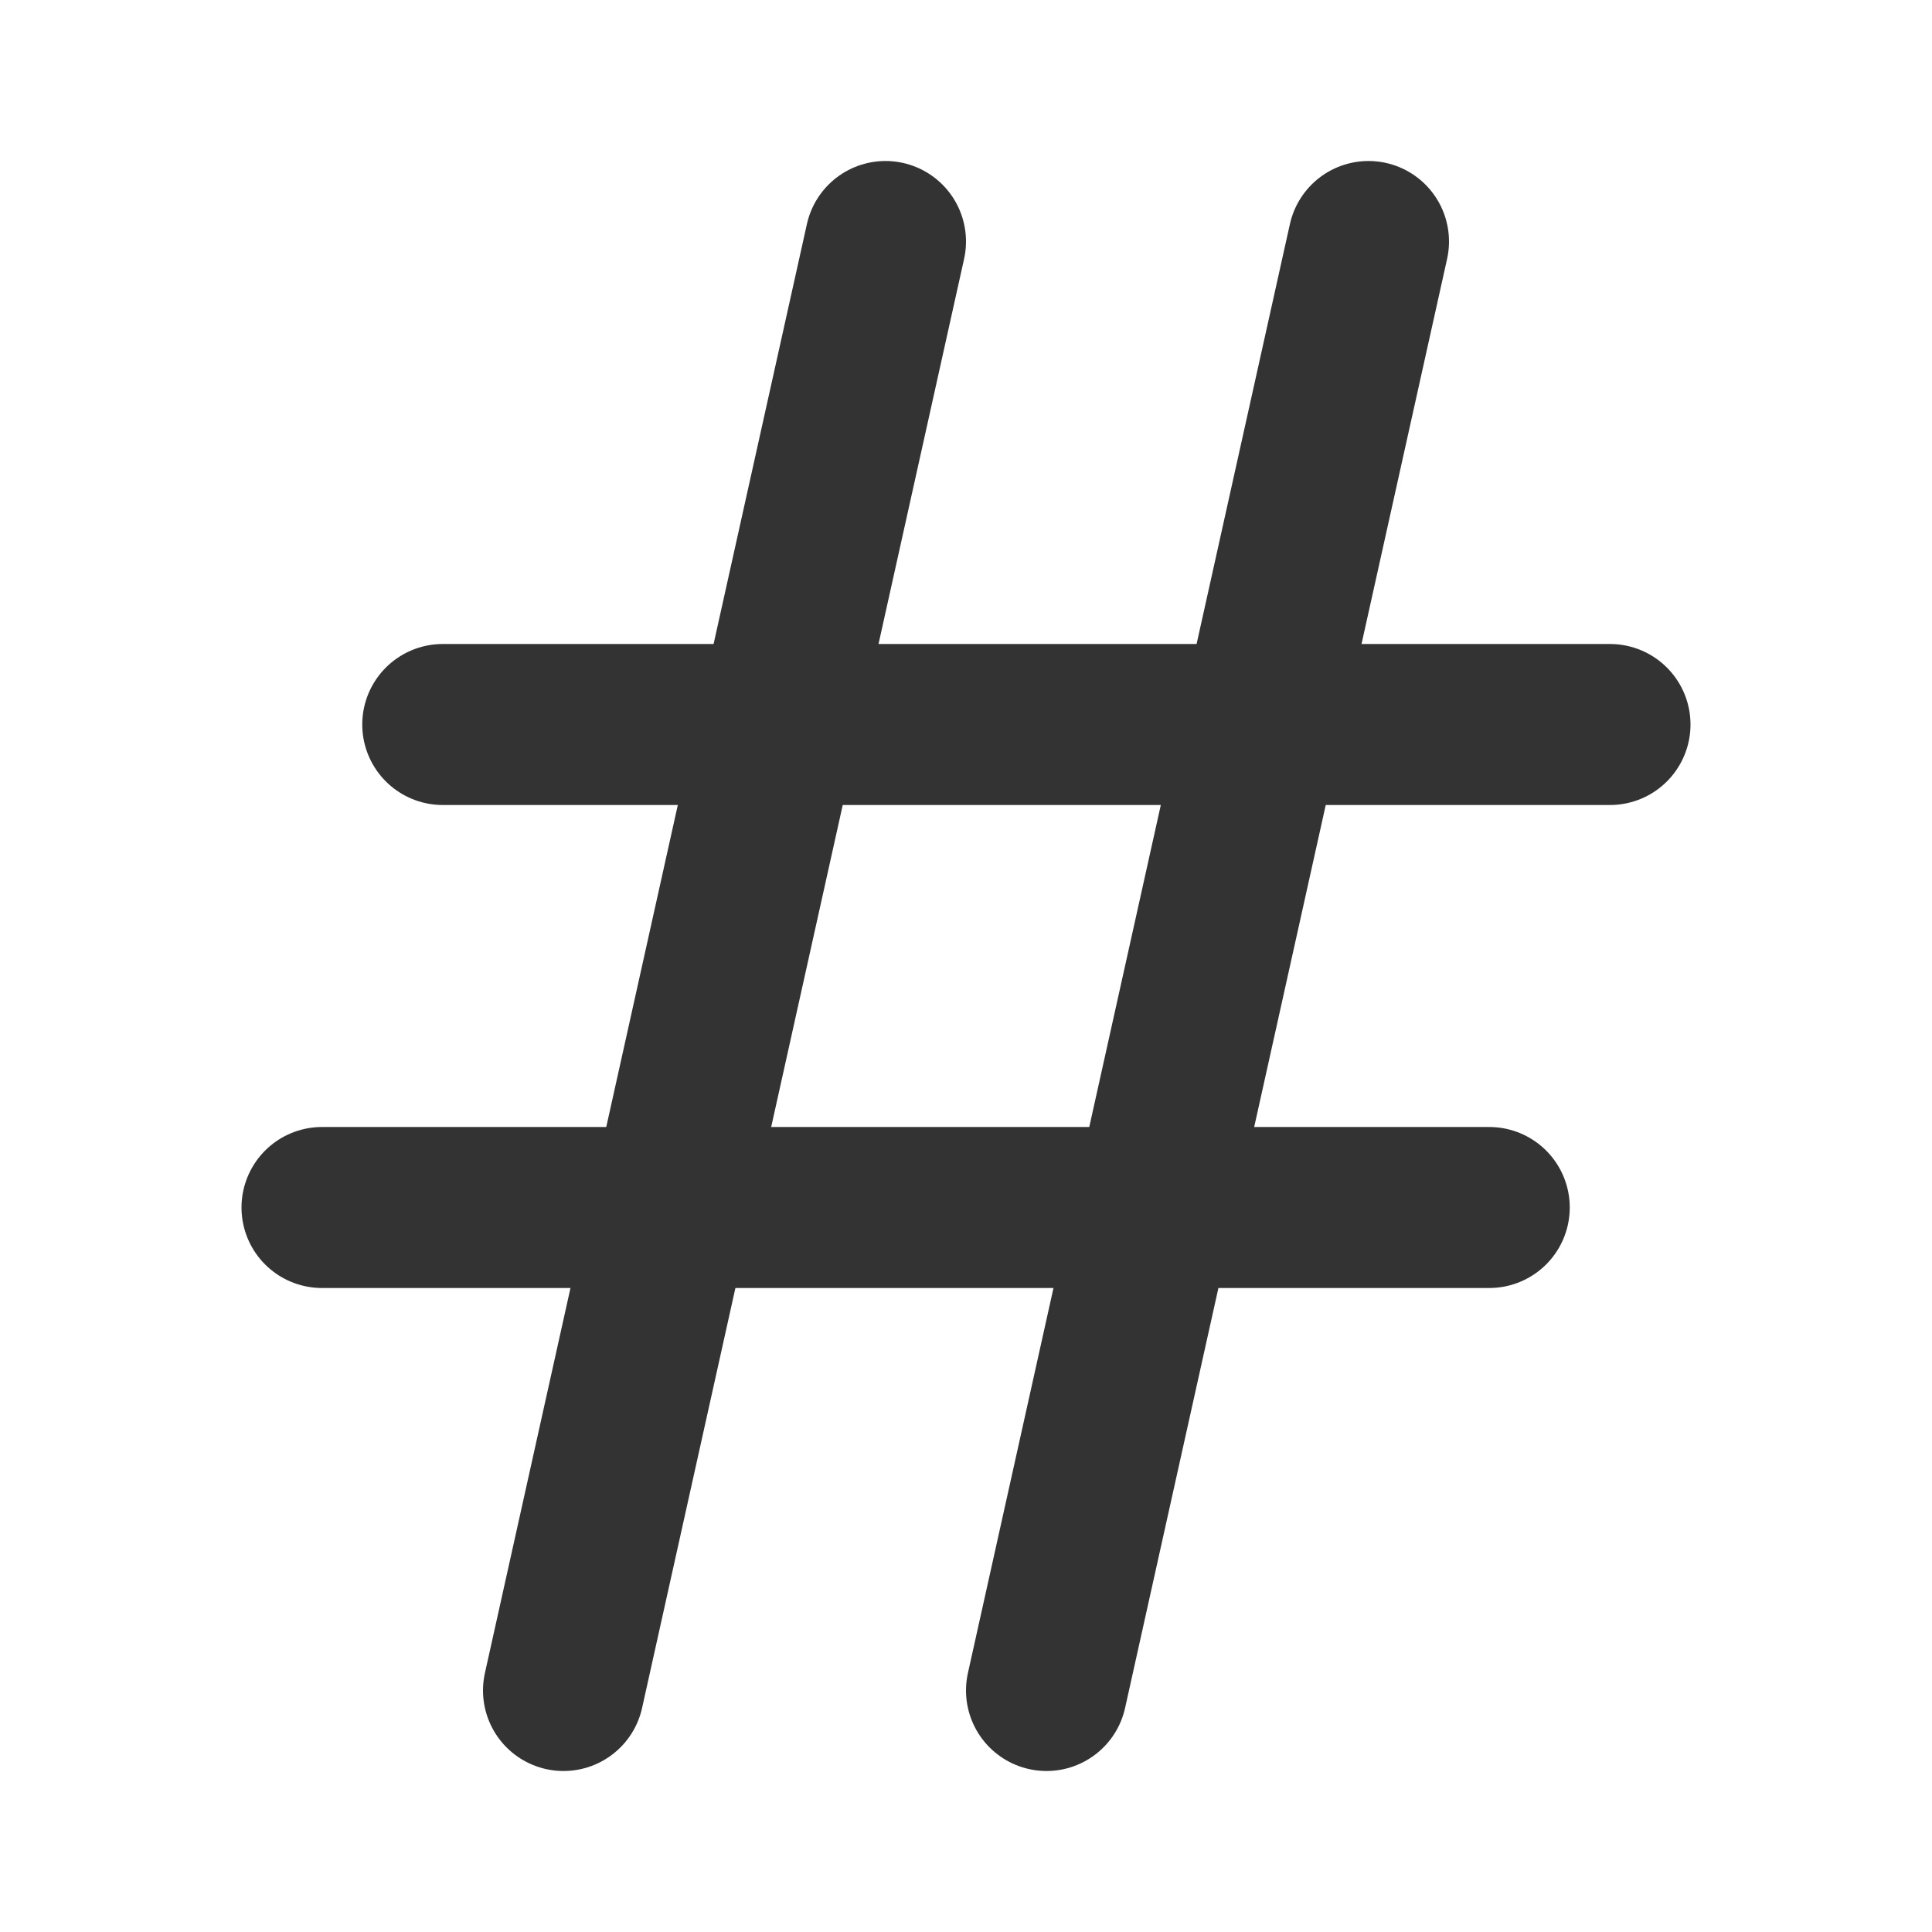 <?xml version="1.0" encoding="UTF-8"?>
<svg width="24px" height="24px" viewBox="0 0 24 24" version="1.1" xmlns="http://www.w3.org/2000/svg" xmlns:xlink="http://www.w3.org/1999/xlink">
    <!-- Generator: Sketch 44.1 (41455) - http://www.bohemiancoding.com/sketch -->
    <title>hashtag-alt</title>
    <desc>Created with Sketch.</desc>
    <defs></defs>
    <g id="Page-1" stroke="none" stroke-width="1" fill="none" fill-rule="evenodd" stroke-linecap="round">
        <g id="Artboard-4" transform="translate(-488, -1134)" stroke="#333333" stroke-width="2">
            <g id="Extras" transform="translate(48, 1046)">
                <g id="hashtag" transform="translate(440, 88)">
                    <path d="M11,3 L7,21" id="Path-294"></path>
                    <path d="M17,3 L13,21" id="Path-294"></path>
                    <path d="M4,15 L18.5,15" id="Path-295"></path>
                    <path d="M5.5,9 L20,9" id="Path-295"></path>
                </g>
            </g>
        </g>
    </g>
</svg>